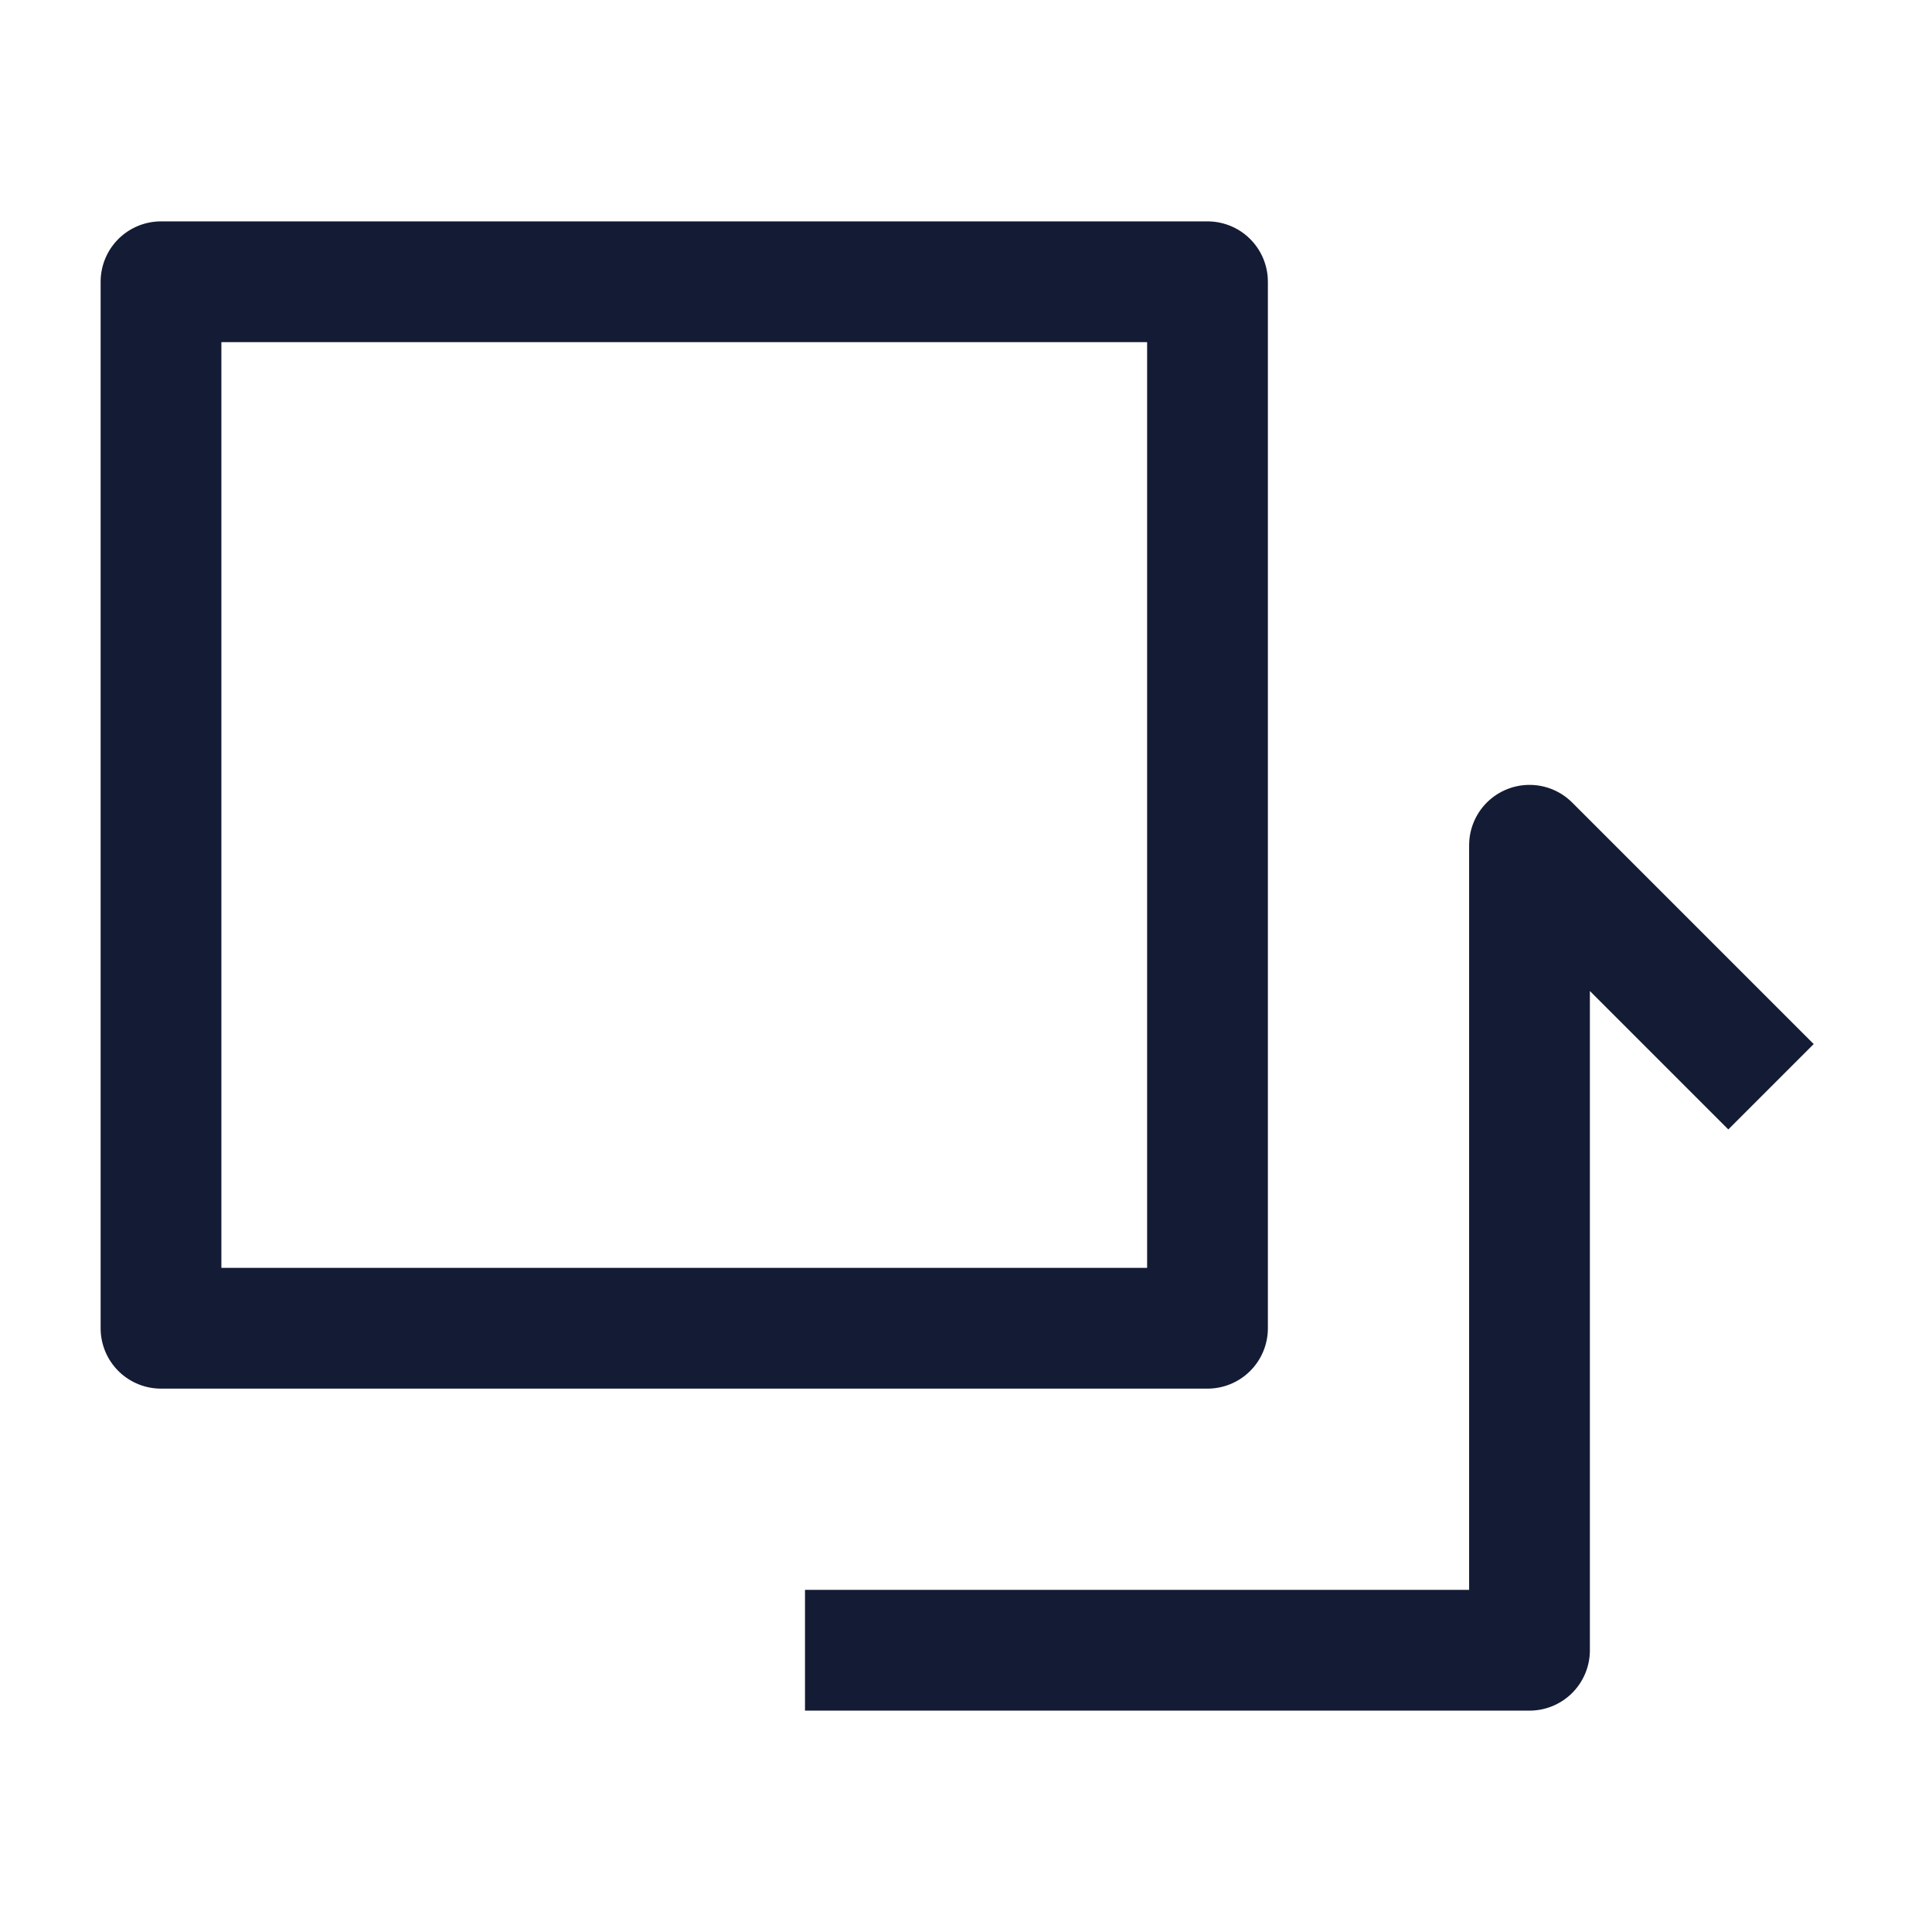 <svg width="24" height="24" viewBox="0 0 24 24" fill="none" xmlns="http://www.w3.org/2000/svg">
<path d="M15 16.5H2V3.5H15V16.5Z" stroke="#141B34" stroke-width="1.5" stroke-linecap="round" stroke-linejoin="round"/>
<path d="M22 13.5L19 10.5V20.5H10" stroke="#141B34" stroke-width="1.5" stroke-linejoin="round"/>
</svg>
